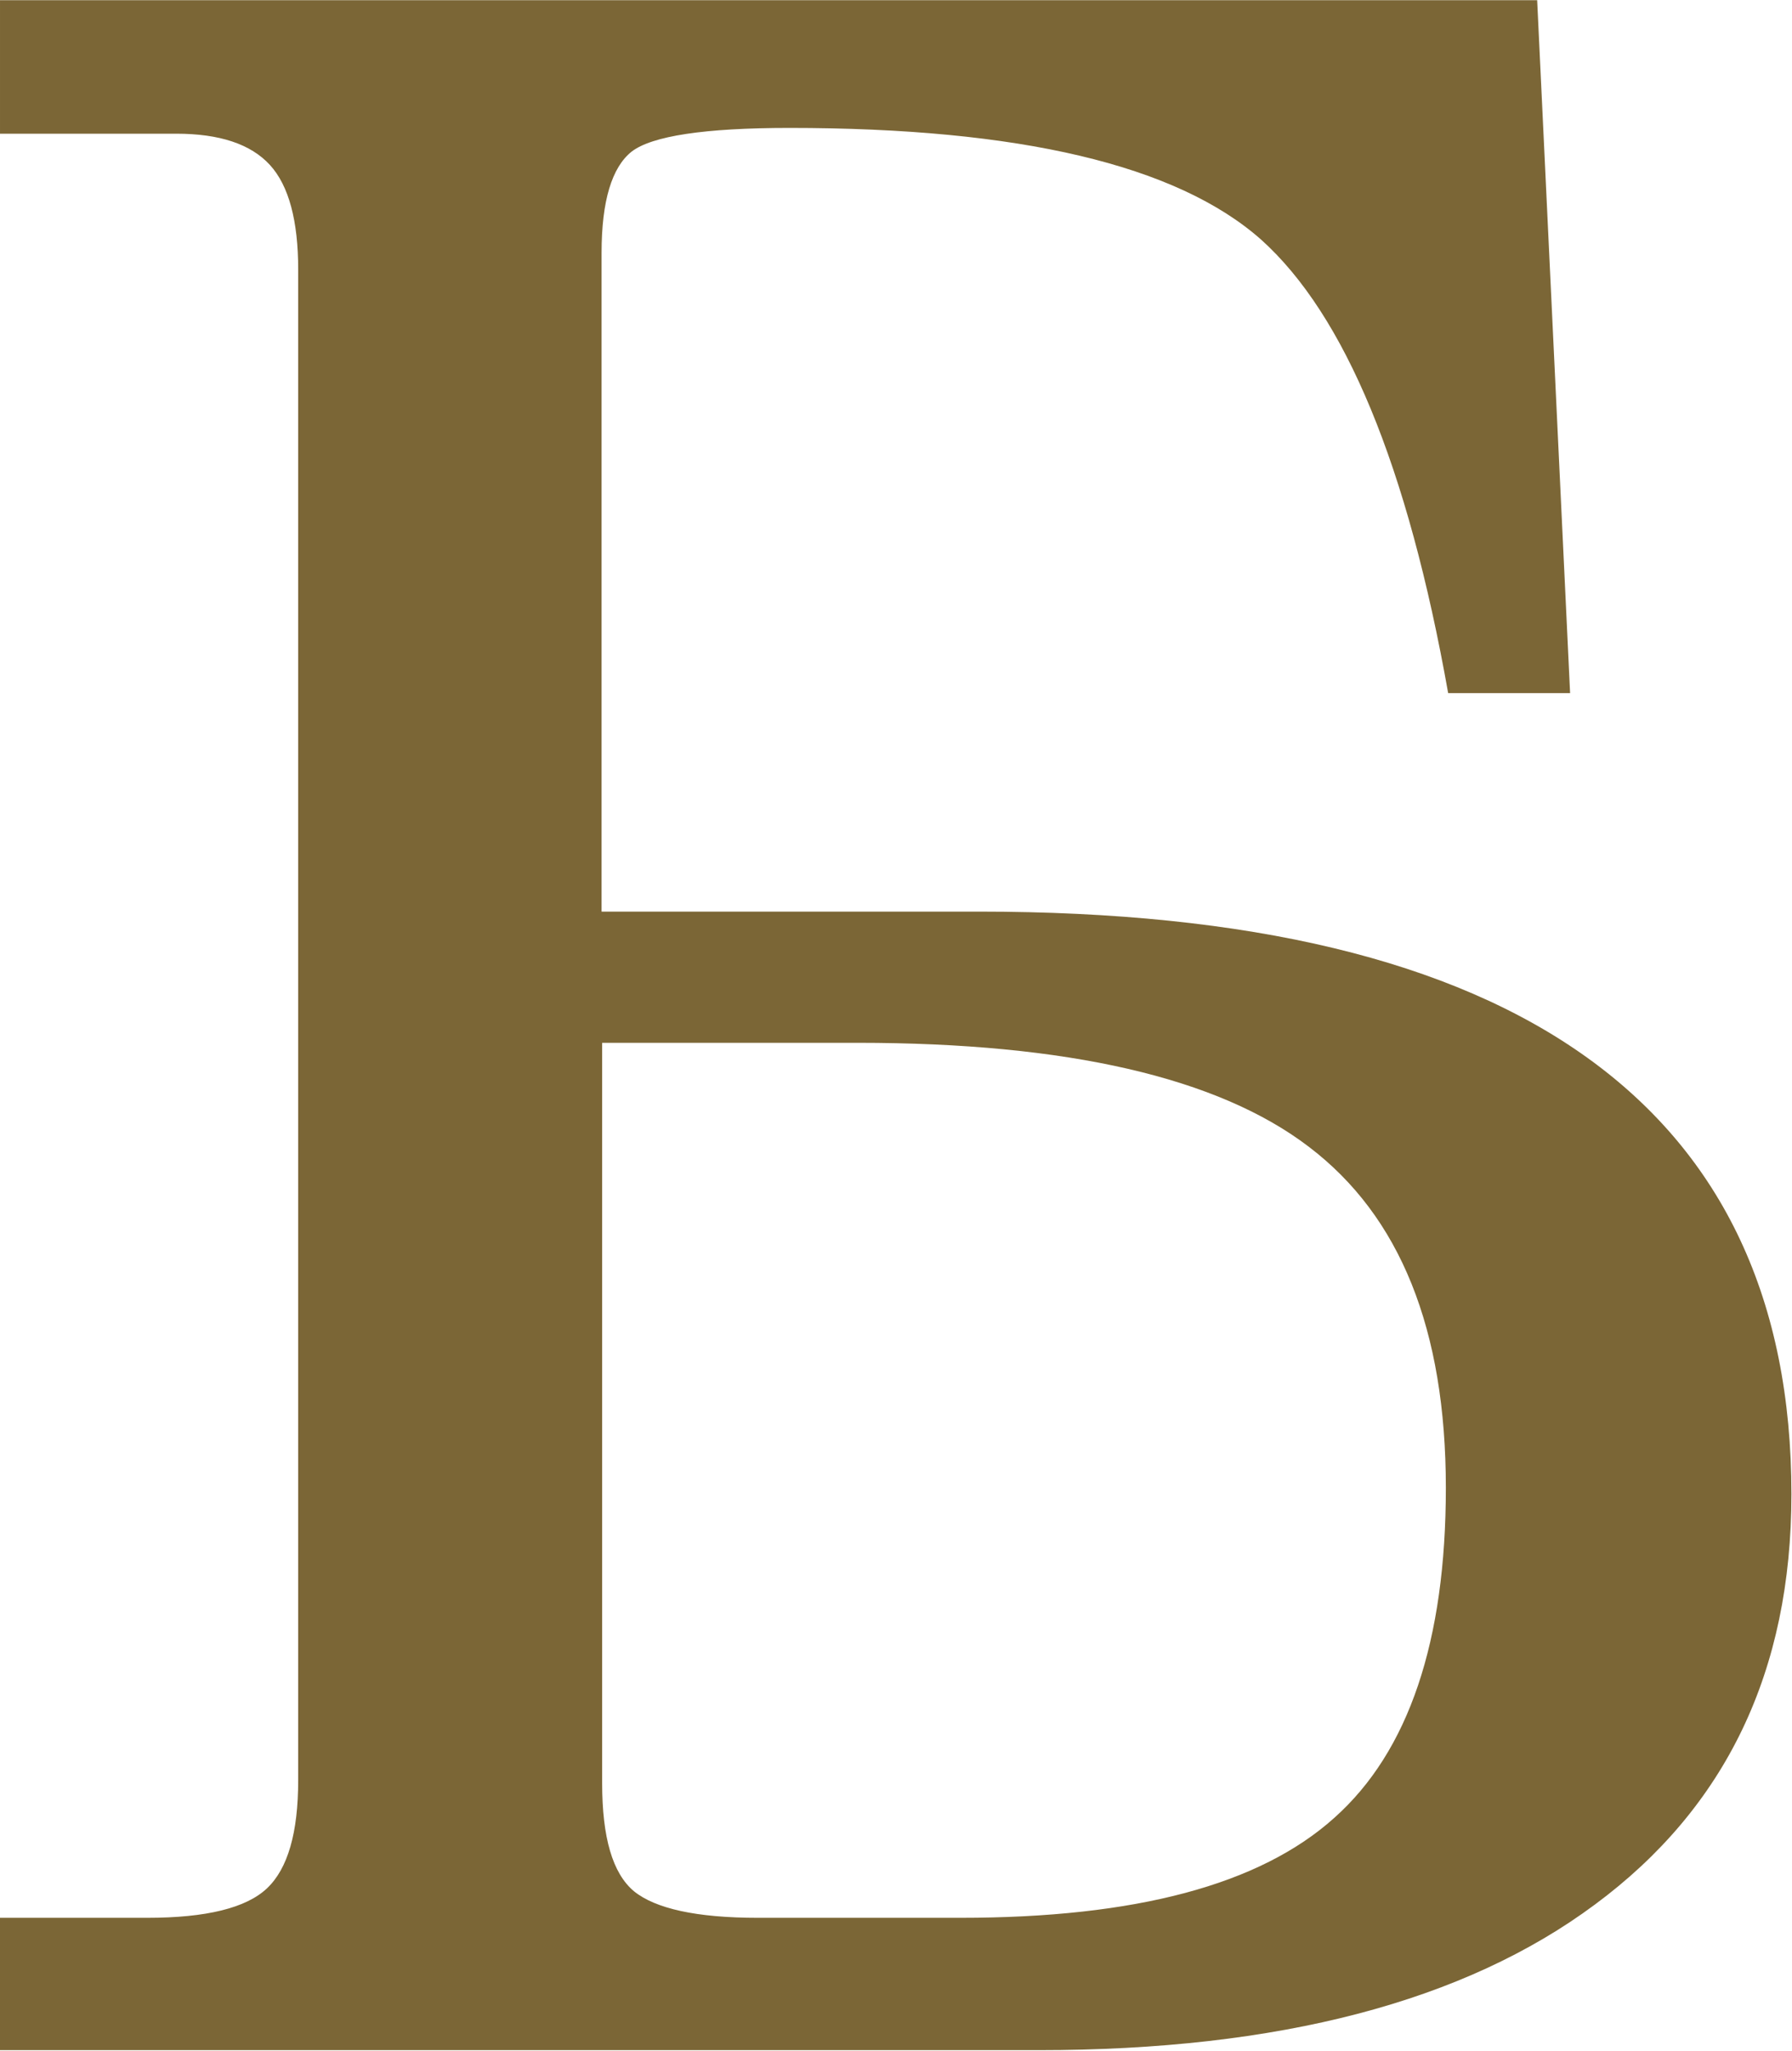 <?xml version="1.0" encoding="UTF-8"?>
<!DOCTYPE svg PUBLIC "-//W3C//DTD SVG 1.1//EN" "http://www.w3.org/Graphics/SVG/1.1/DTD/svg11.dtd">
<!-- Creator: CorelDRAW 2019 (64-Bit) -->
<svg xmlns="http://www.w3.org/2000/svg" xml:space="preserve" width="1.801cm" height="2.061cm" version="1.1" style="shape-rendering:geometricPrecision; text-rendering:geometricPrecision; image-rendering:optimizeQuality; fill-rule:evenodd; clip-rule:evenodd"
viewBox="0 0 3.101 3.548"
 xmlns:xlink="http://www.w3.org/1999/xlink"
 xmlns:xodm="http://www.corel.com/coreldraw/odm/2003">
 <defs>
  <style type="text/css">
   <![CDATA[
    .fil0 {fill:#7B6636;fill-rule:nonzero}
   ]]>
  </style>
 </defs>
 <g id="Слой_x0020_1">
  <path class="fil0" d="M1.042 1.804l0 1.281c0,0.094 0.018,0.156 0.055,0.187 0.037,0.03 0.108,0.046 0.214,0.046l0.351 0c0.303,0 0.518,-0.057 0.647,-0.173 0.129,-0.115 0.193,-0.306 0.193,-0.571 0,-0.274 -0.079,-0.47 -0.237,-0.59 -0.157,-0.12 -0.418,-0.18 -0.781,-0.18l-0.441 0zm-1.042 1.745l0 -0.231 0.255 0c0.102,0 0.171,-0.017 0.207,-0.051 0.036,-0.034 0.054,-0.096 0.054,-0.187l0 -2.614c0,-0.084 -0.016,-0.145 -0.049,-0.181 -0.033,-0.036 -0.087,-0.054 -0.162,-0.054l-0.05 0 -0.255 0 0 -0.231 2.66 0 0.057 1.199 -0.211 0c-0.07,-0.394 -0.179,-0.655 -0.324,-0.785 -0.146,-0.129 -0.418,-0.193 -0.816,-0.193 -0.147,0 -0.238,0.014 -0.273,0.041 -0.034,0.027 -0.052,0.085 -0.052,0.175l0 1.14 0.653 0c0.468,0 0.818,0.084 1.053,0.253 0.235,0.169 0.353,0.421 0.353,0.755 0,0.306 -0.113,0.542 -0.34,0.71 -0.226,0.168 -0.547,0.252 -0.963,0.252l-1.798 0z"/>
 </g>
</svg>
